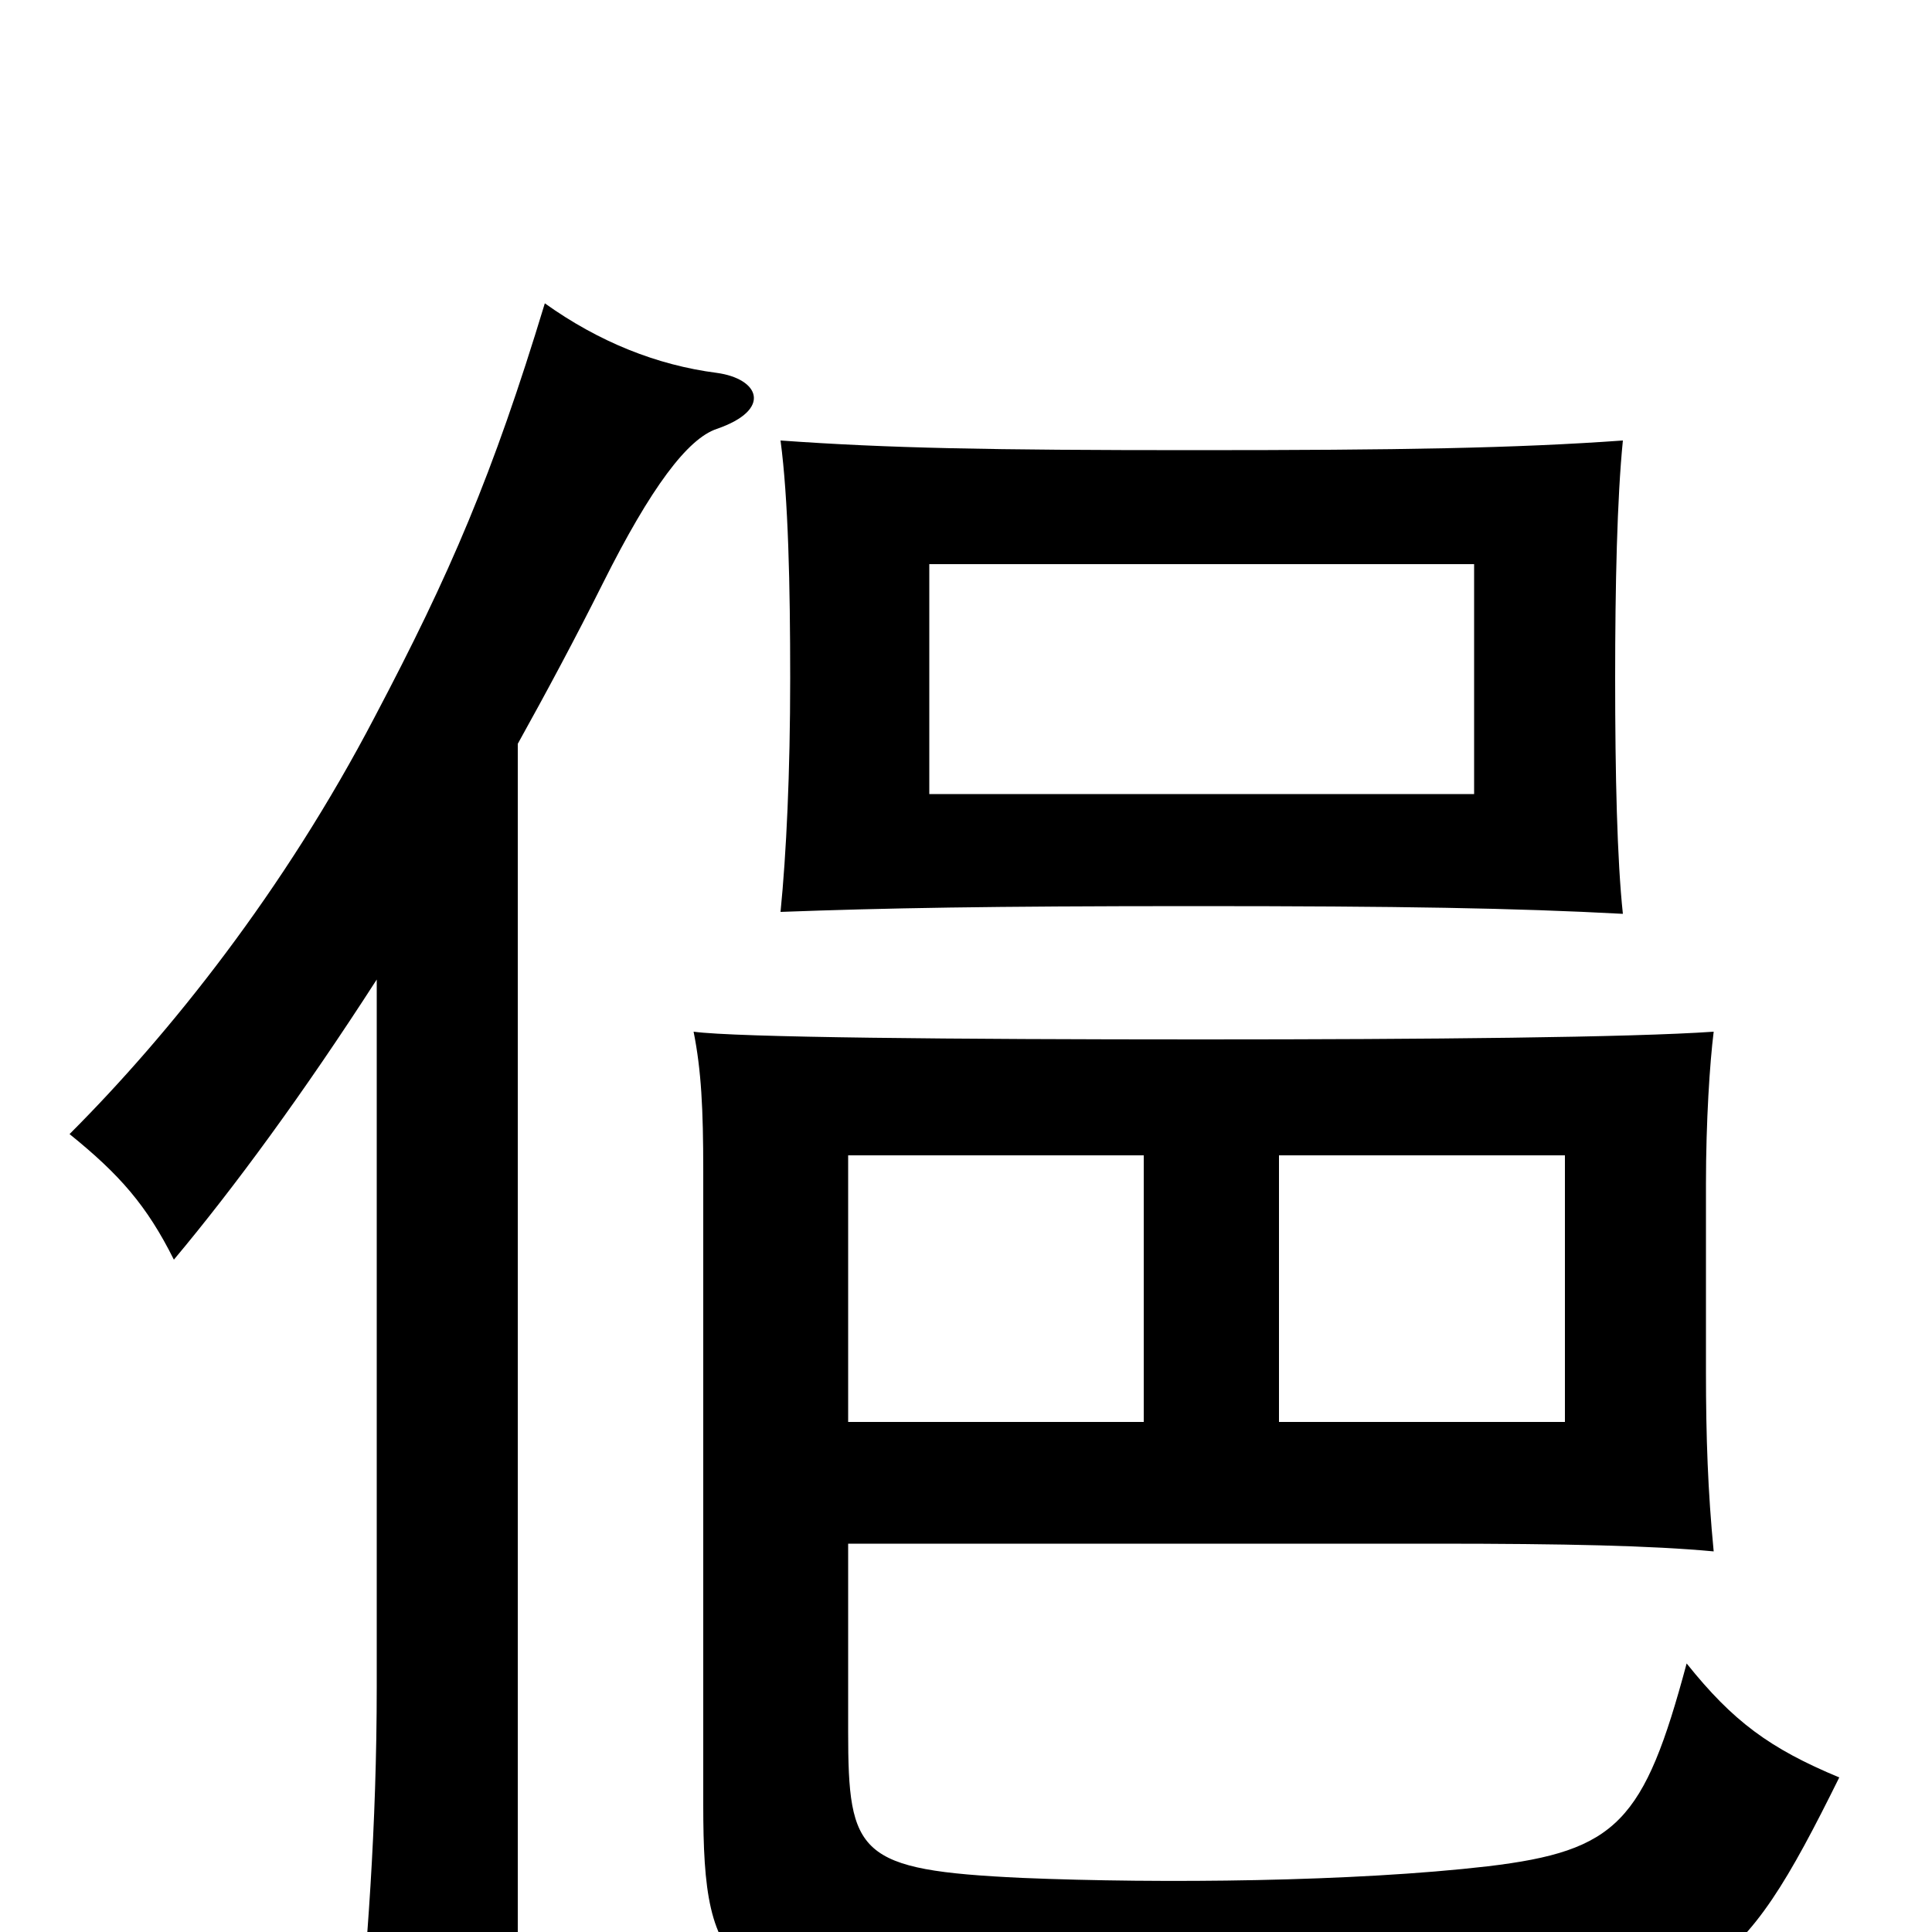 <svg xmlns="http://www.w3.org/2000/svg" viewBox="0 -1000 1000 1000">
	<path fill="#000000" d="M743 -201C810 -201 855 -200 887 -197C884 -228 883 -256 883 -290V-387C883 -420 885 -450 887 -466C844 -463 739 -462 622 -462C494 -462 381 -463 359 -466C363 -446 364 -426 364 -394V-66C364 23 376 37 511 43C557 45 695 44 751 43C883 40 900 25 952 -80C916 -95 897 -109 873 -139C851 -57 837 -42 770 -34C701 -26 601 -25 529 -28C444 -32 439 -40 439 -104V-201ZM763 -589H481V-708H763ZM840 -527C837 -555 836 -599 836 -649C836 -697 837 -742 840 -772C784 -768 725 -767 618 -767C512 -767 460 -768 404 -772C408 -742 409 -697 409 -649C409 -600 407 -558 404 -528C458 -530 512 -531 618 -531C725 -531 784 -530 840 -527ZM592 -264H439V-402H592ZM662 -402H810V-264H662ZM268 -615C283 -642 298 -670 312 -698C337 -748 356 -773 371 -778C400 -788 393 -804 371 -807C340 -811 310 -823 282 -843C255 -754 233 -703 194 -629C147 -539 88 -465 36 -413C62 -392 76 -376 90 -348C121 -385 157 -434 195 -493V-127C195 -55 190 11 184 68H268Z"/>
</svg>